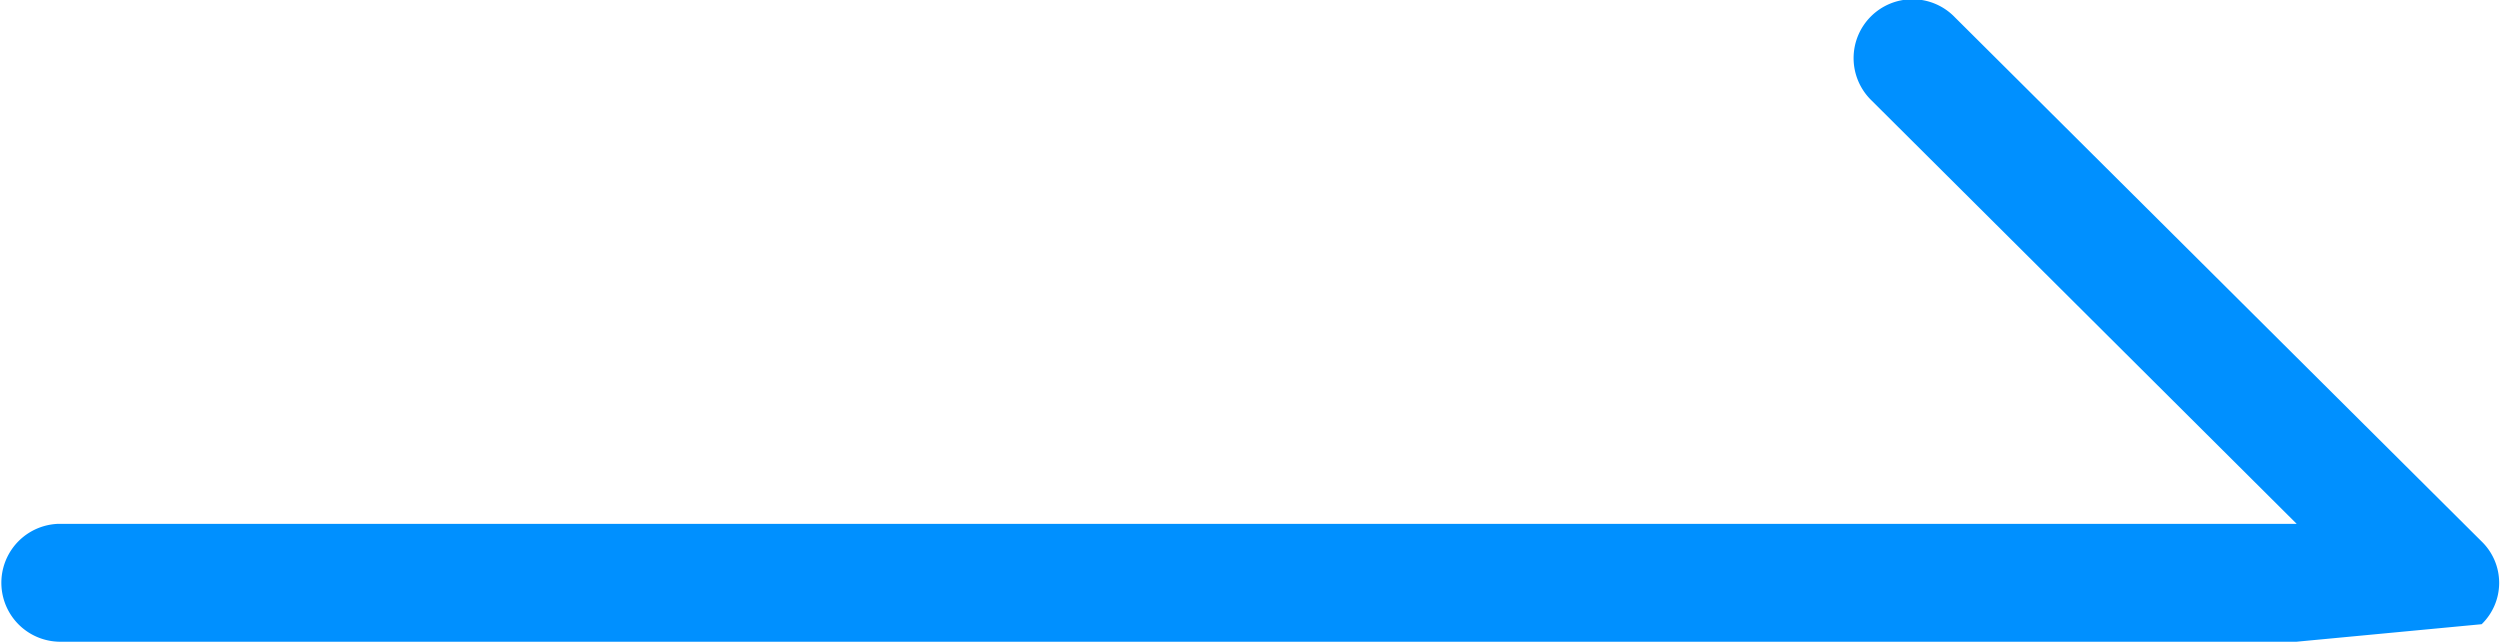 <svg xmlns="http://www.w3.org/2000/svg" width="60" height="15.406" viewBox="0 0 60 15.406">
<defs>
    <style>
      .cls-1 {
        fill: #0090ff;
        fill-rule: evenodd;
      }
    </style>
  </defs>
  <path id="icon" class="cls-1" d="M1859.56,550.981a1.383,1.383,0,0,0,0-1.985l-12.64-12.578a1.413,1.413,0,1,0-2.01,1.986l10.21,10.168h-53.71a1.415,1.415,0,0,0,0,2.829h53.71" transform="translate(-1800 -536)"/>
</svg>
